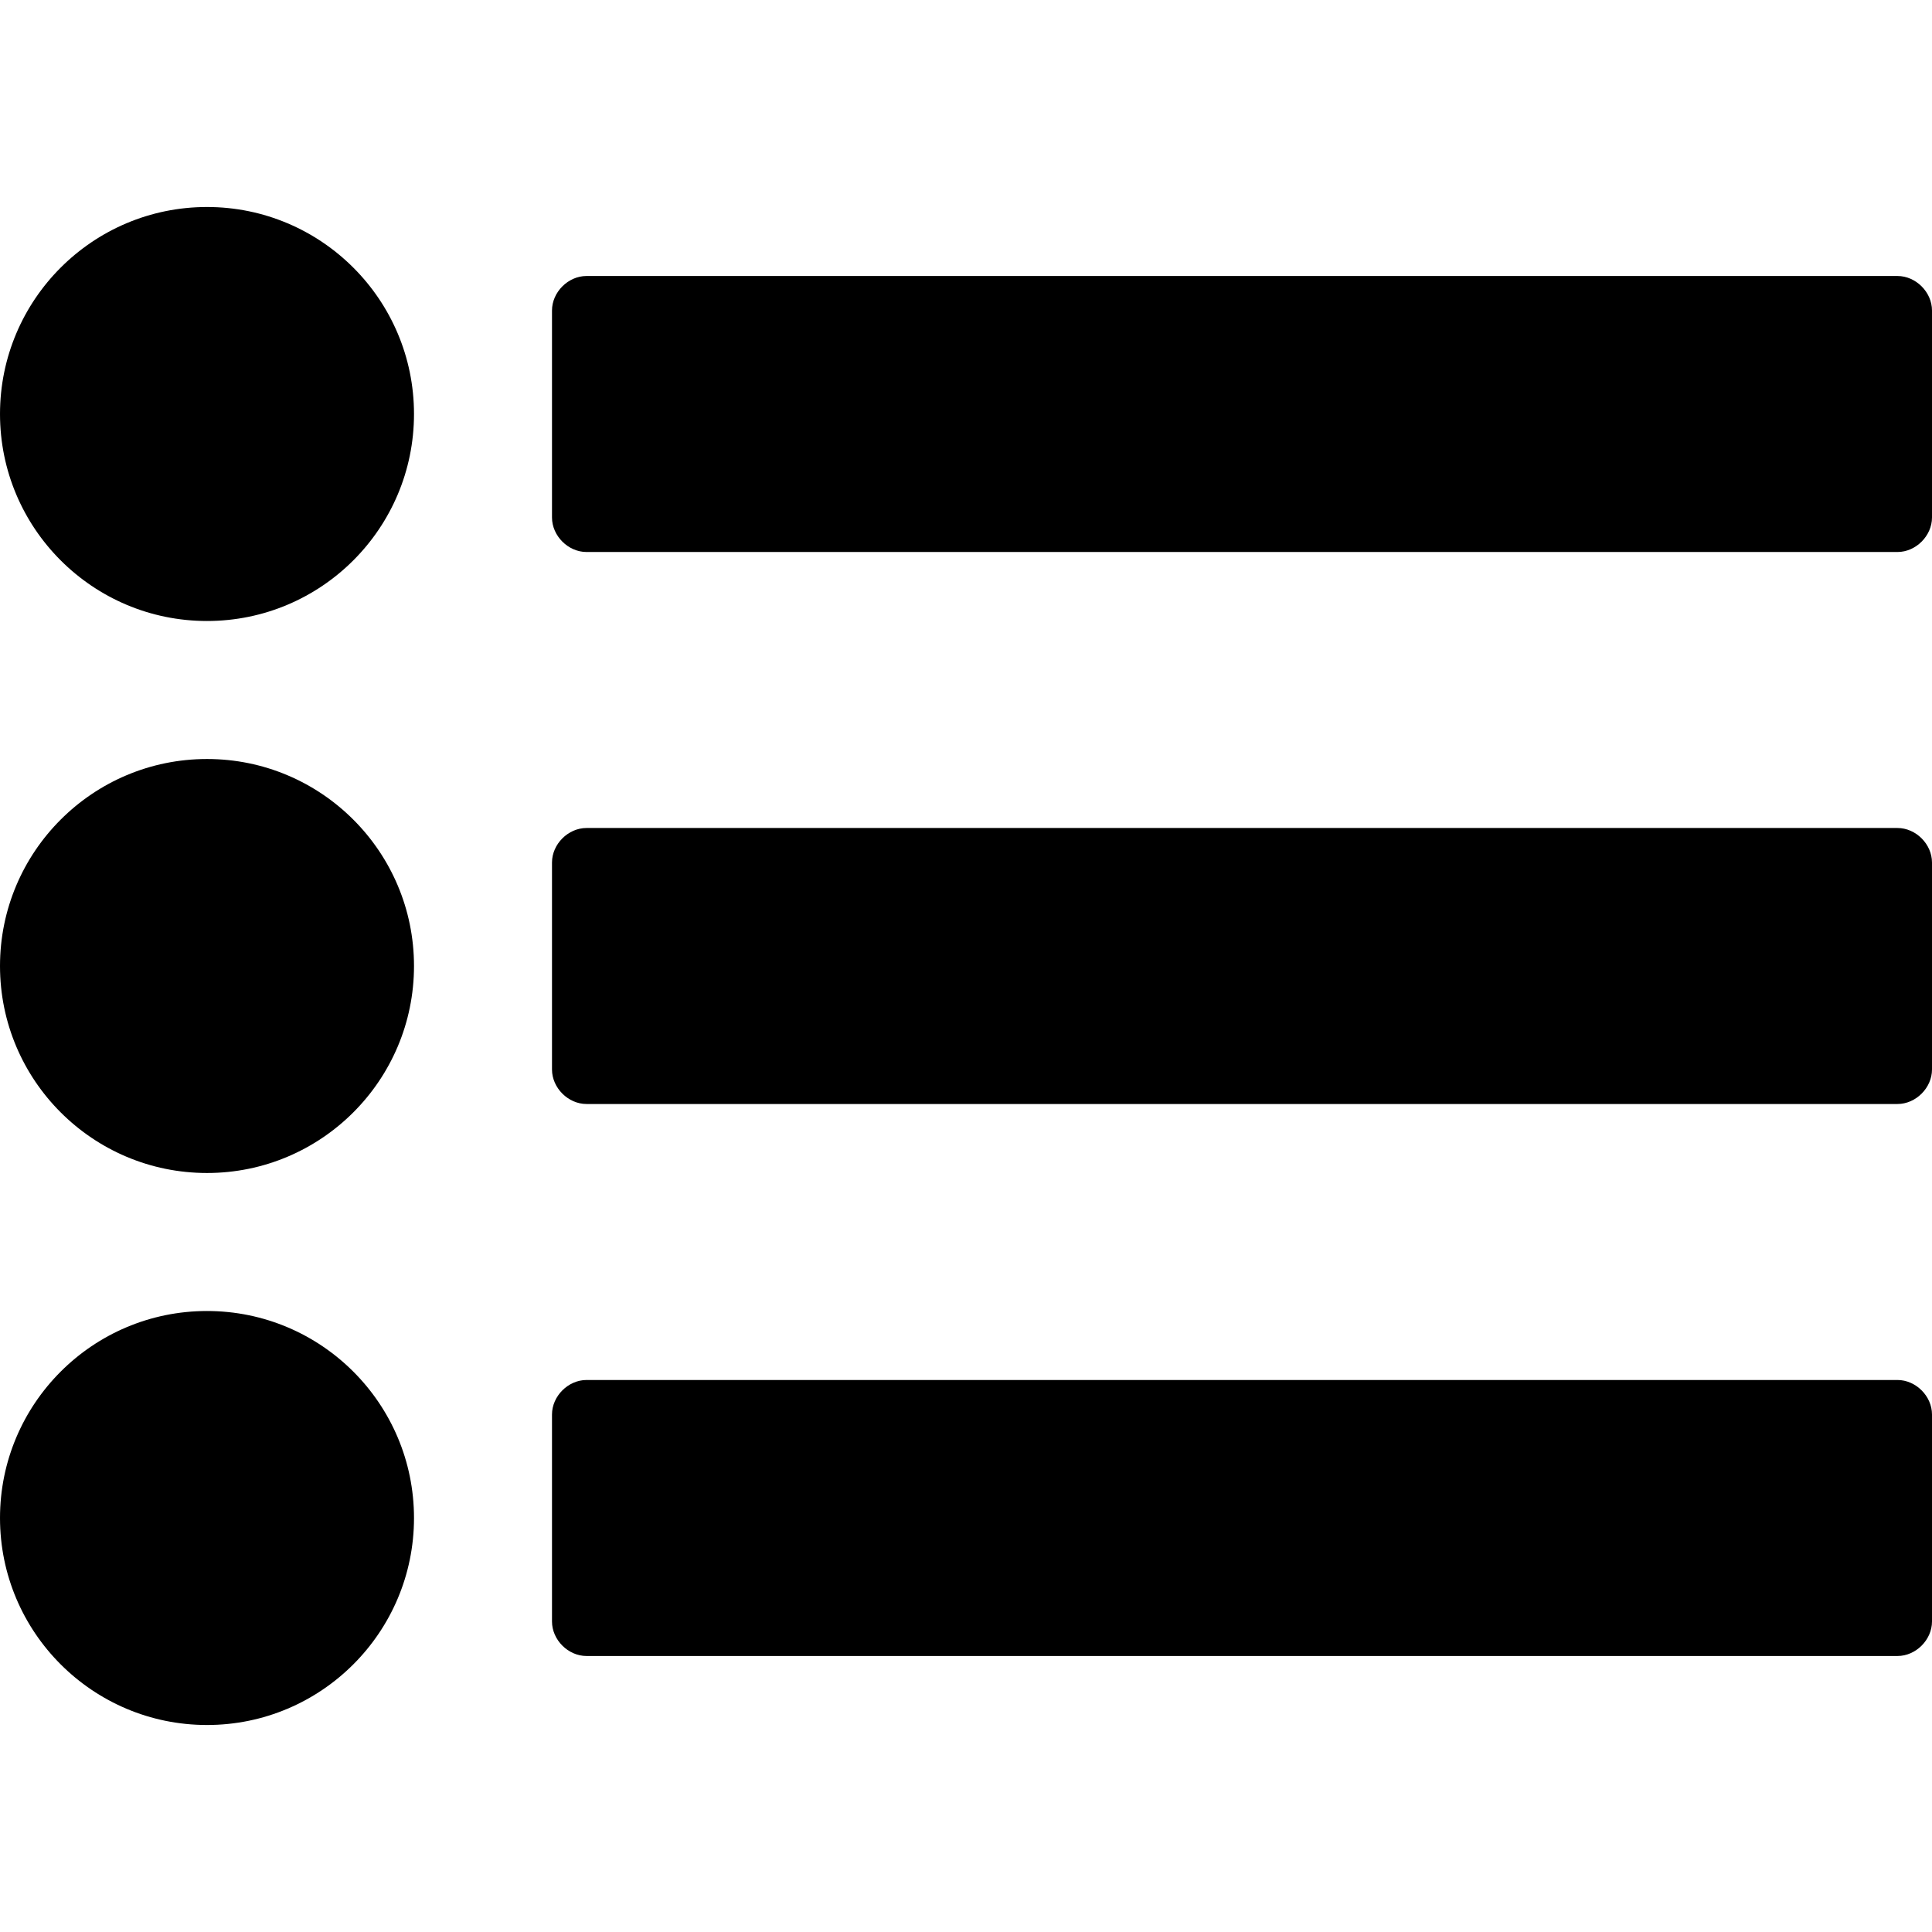 
<svg version="1.1" xmlns="http://www.w3.org/2000/svg" width="28" height="28" viewBox="0 0 28 28">
<title>list-ul</title>
<path d="M6 22c0 1.656-1.344 3-3 3s-3-1.344-3-3 1.344-3 3-3 3 1.344 3 3zM6 14c0 1.656-1.344 3-3 3s-3-1.344-3-3 1.344-3 3-3 3 1.344 3 3zM28 20.5v3c0 0.266-0.234 0.5-0.5 0.5h-19c-0.266 0-0.5-0.234-0.5-0.5v-3c0-0.266 0.234-0.5 0.5-0.5h19c0.266 0 0.5 0.234 0.5 0.5zM6 6c0 1.656-1.344 3-3 3s-3-1.344-3-3 1.344-3 3-3 3 1.344 3 3zM28 12.5v3c0 0.266-0.234 0.5-0.5 0.5h-19c-0.266 0-0.5-0.234-0.5-0.5v-3c0-0.266 0.234-0.5 0.5-0.5h19c0.266 0 0.5 0.234 0.5 0.5zM28 4.5v3c0 0.266-0.234 0.5-0.5 0.5h-19c-0.266 0-0.5-0.234-0.5-0.5v-3c0-0.266 0.234-0.5 0.5-0.5h19c0.266 0 0.5 0.234 0.5 0.5z"></path>
</svg>
